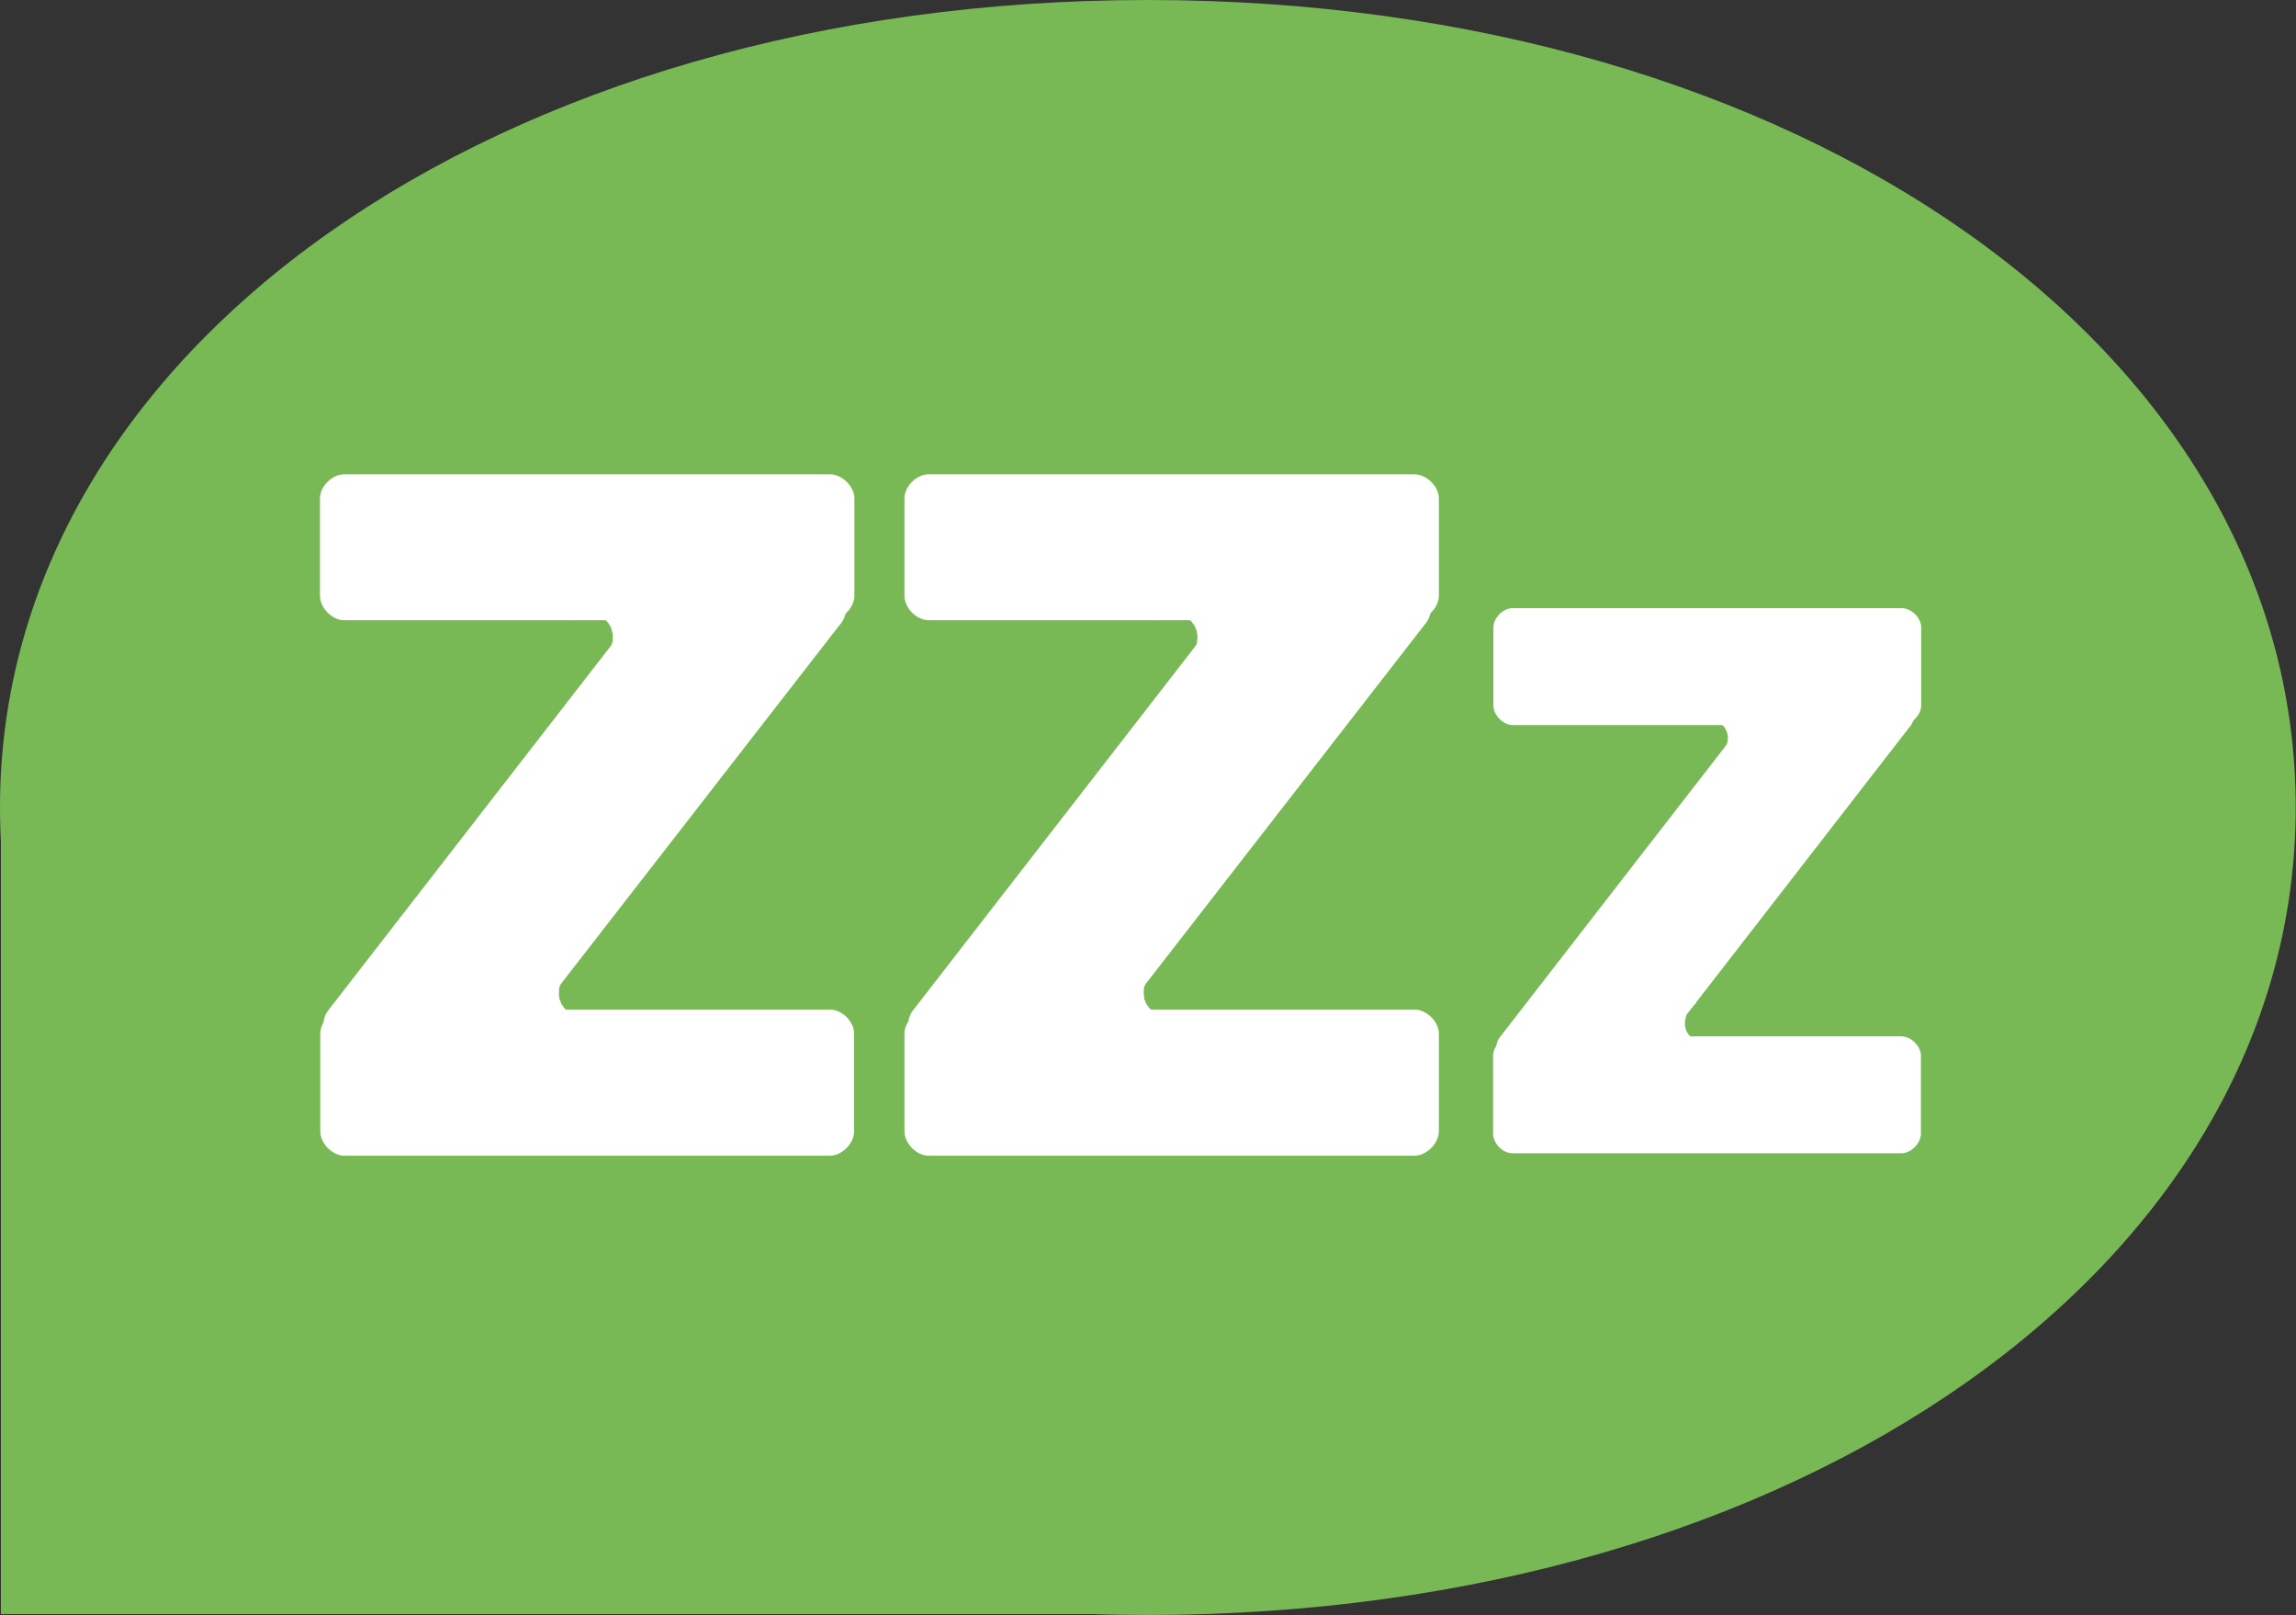 <?xml version="1.0" encoding="UTF-8"?>
<!DOCTYPE svg PUBLIC "-//W3C//DTD SVG 1.1//EN" "http://www.w3.org/Graphics/SVG/1.1/DTD/svg11.dtd">
<svg version="1.2" width="76.21mm" height="53.6mm" viewBox="2529 2146 7621 5360" preserveAspectRatio="xMidYMid" fill-rule="evenodd" stroke-width="28.222" stroke-linejoin="round" xmlns="http://www.w3.org/2000/svg" xmlns:ooo="http://xml.openoffice.org/svg/export" xmlns:xlink="http://www.w3.org/1999/xlink" xmlns:presentation="http://sun.com/xmlns/staroffice/presentation" xmlns:smil="http://www.w3.org/2001/SMIL20/" xmlns:anim="urn:oasis:names:tc:opendocument:xmlns:animation:1.0" xml:space="preserve">
 <rect x="2529" y="2146" width="7621" height="5360" fill="#333333" stroke="none"/>
 <defs class="ClipPathGroup">
  <clipPath id="presentation_clip_path" clipPathUnits="userSpaceOnUse">
   <rect x="2529" y="2146" width="7621" height="5360"/>
  </clipPath>
 </defs>
 <defs class="TextShapeIndex">
  <g ooo:slide="id1" ooo:id-list="id3 id4 id5 id6 id7 id8 id9 id10 id11 id12 id13 id14 id15 id16 id17 id18 id19"/>
 </defs>
 <defs class="EmbeddedBulletChars">
  <g id="bullet-char-template(57356)" transform="scale(0,-0)">
   <path d="M 580,1141 L 1163,571 580,0 -4,571 580,1141 Z"/>
  </g>
  <g id="bullet-char-template(57354)" transform="scale(0,-0)">
   <path d="M 8,1128 L 1137,1128 1137,0 8,0 8,1128 Z"/>
  </g>
  <g id="bullet-char-template(10146)" transform="scale(0,-0)">
   <path d="M 174,0 L 602,739 174,1481 1456,739 174,0 Z M 1358,739 L 309,1346 659,739 1358,739 Z"/>
  </g>
  <g id="bullet-char-template(10132)" transform="scale(0,-0)">
   <path d="M 2015,739 L 1276,0 717,0 1260,543 174,543 174,936 1260,936 717,1481 1274,1481 2015,739 Z"/>
  </g>
  <g id="bullet-char-template(10007)" transform="scale(0,-0)">
   <path d="M 0,-2 C -7,14 -16,27 -25,37 L 356,567 C 262,823 215,952 215,954 215,979 228,992 255,992 264,992 276,990 289,987 310,991 331,999 354,1012 L 381,999 492,748 772,1049 836,1024 860,1049 C 881,1039 901,1025 922,1006 886,937 835,863 770,784 769,783 710,716 594,584 L 774,223 C 774,196 753,168 711,139 L 727,119 C 717,90 699,76 672,76 641,76 570,178 457,381 L 164,-76 C 142,-110 111,-127 72,-127 30,-127 9,-110 8,-76 1,-67 -2,-52 -2,-32 -2,-23 -1,-13 0,-2 Z"/>
  </g>
  <g id="bullet-char-template(10004)" transform="scale(0,-0)">
   <path d="M 285,-33 C 182,-33 111,30 74,156 52,228 41,333 41,471 41,549 55,616 82,672 116,743 169,778 240,778 293,778 328,747 346,684 L 369,508 C 377,444 397,411 428,410 L 1163,1116 C 1174,1127 1196,1133 1229,1133 1271,1133 1292,1118 1292,1087 L 1292,965 C 1292,929 1282,901 1262,881 L 442,47 C 390,-6 338,-33 285,-33 Z"/>
  </g>
  <g id="bullet-char-template(9679)" transform="scale(0,-0)">
   <path d="M 813,0 C 632,0 489,54 383,161 276,268 223,411 223,592 223,773 276,916 383,1023 489,1130 632,1184 813,1184 992,1184 1136,1130 1245,1023 1353,916 1407,772 1407,592 1407,412 1353,268 1245,161 1136,54 992,0 813,0 Z"/>
  </g>
  <g id="bullet-char-template(8226)" transform="scale(0,-0)">
   <path d="M 346,457 C 273,457 209,483 155,535 101,586 74,649 74,723 74,796 101,859 155,911 209,963 273,989 346,989 419,989 480,963 531,910 582,859 608,796 608,723 608,648 583,586 532,535 482,483 420,457 346,457 Z"/>
  </g>
  <g id="bullet-char-template(8211)" transform="scale(0,-0)">
   <path d="M -4,459 L 1135,459 1135,606 -4,606 -4,459 Z"/>
  </g>
 </defs>
 <defs class="TextEmbeddedBitmaps"/>
 <g class="SlideGroup">
  <g>
   <g id="id1" class="Slide" clip-path="url(#presentation_clip_path)">
    <g class="Page">
     <g class="Group">
      <g class="com.sun.star.drawing.CustomShape">
       <g id="id3">
        <rect class="BoundingBox" stroke="none" fill="none" x="2529" y="2146" width="7622" height="5361"/>
        <path fill="rgb(120,185,85)" stroke="none" d="M 6339,2146 C 8499,2146 10149,3306 10149,4825 10149,6344 8499,7505 6339,7505 4179,7505 2529,6344 2529,4825 2529,3306 4179,2146 6339,2146 Z M 2529,2146 L 2529,2146 Z M 10150,7506 L 10150,7506 Z"/>
       </g>
      </g>
      <g class="com.sun.star.drawing.CustomShape">
       <g id="id4">
        <rect class="BoundingBox" stroke="none" fill="none" x="2532" y="4872" width="3808" height="2631"/>
        <path fill="rgb(120,185,85)" stroke="none" d="M 4436,7502 L 2532,7502 2532,4872 6339,4872 6339,7502 4436,7502 Z"/>
       </g>
      </g>
      <g class="Group">
       <g class="com.sun.star.drawing.CustomShape">
        <g id="id5">
         <rect class="BoundingBox" stroke="none" fill="none" x="7462" y="4268" width="1455" height="1607"/>
         <path fill="rgb(255,255,255)" stroke="none" d="M 7508,5587 C 7485,5616 7492,5667 7522,5689 L 7763,5861 C 7793,5883 7846,5875 7869,5846 L 8870,4555 C 8893,4526 8886,4475 8856,4453 L 8615,4281 C 8585,4259 8532,4267 8509,4296 L 7508,5587 Z M 7462,5646 L 7462,5646 Z M 8916,4496 L 8916,4496 Z"/>
        </g>
       </g>
       <g class="com.sun.star.drawing.CustomShape">
        <g id="id6">
         <rect class="BoundingBox" stroke="none" fill="none" x="7486" y="4164" width="1422" height="389"/>
         <path fill="rgb(255,255,255)" stroke="none" d="M 7550,4164 C 7518,4164 7486,4196 7486,4228 L 7486,4487 C 7486,4519 7518,4552 7550,4552 L 8841,4552 C 8873,4552 8906,4519 8906,4487 L 8906,4228 C 8906,4196 8873,4164 8841,4164 L 7550,4164 Z M 7486,4164 L 7486,4164 Z M 8906,4552 L 8906,4552 Z"/>
        </g>
       </g>
       <g class="com.sun.star.drawing.CustomShape">
        <g id="id7">
         <rect class="BoundingBox" stroke="none" fill="none" x="7485" y="5585" width="1422" height="389"/>
         <path fill="rgb(255,255,255)" stroke="none" d="M 7549,5585 C 7517,5585 7485,5617 7485,5649 L 7485,5908 C 7485,5940 7517,5973 7549,5973 L 8840,5973 C 8872,5973 8905,5940 8905,5908 L 8905,5649 C 8905,5617 8872,5585 8840,5585 L 7549,5585 Z M 7485,5585 L 7485,5585 Z M 8905,5973 L 8905,5973 Z"/>
        </g>
       </g>
       <g class="com.sun.star.drawing.CustomShape">
        <g id="id8">
         <rect class="BoundingBox" stroke="none" fill="none" x="8046" y="5328" width="225" height="405"/>
         <path fill="rgb(255,255,255)" stroke="none" d="M 8122,5417 L 8116,5421 8109,5427 8103,5432 8097,5437 8092,5442 8086,5448 8081,5455 8077,5461 8073,5467 8068,5474 8064,5480 8061,5488 8058,5494 8056,5502 8053,5509 8051,5516 8049,5523 8048,5530 8047,5538 8047,5545 8046,5552 8047,5560 8048,5566 8049,5573 8050,5581 8052,5587 8054,5594 8057,5600 8059,5606 8062,5612 8066,5618 8070,5624 8074,5629 8079,5634 8083,5639 8089,5644 8094,5648 8100,5652 8106,5655 8111,5658 8119,5662 8125,5664 8131,5667 8139,5669 8146,5670 8152,5672 8160,5673 8167,5673 8175,5673 8182,5673 8190,5673 8198,5671 8205,5670 8212,5669 8220,5667 8228,5664 8235,5662 8242,5658 8249,5655 8256,5651 8263,5647 8270,5643 8232,5587 8230,5589 8227,5591 8223,5593 8219,5595 8216,5596 8212,5598 8209,5599 8205,5600 8200,5601 8197,5602 8194,5602 8190,5603 8186,5603 8182,5602 8179,5602 8175,5602 8172,5601 8168,5601 8165,5599 8162,5598 8159,5597 8156,5596 8152,5595 8149,5593 8146,5590 8143,5589 8141,5587 8139,5585 8136,5581 8134,5579 8132,5577 8130,5573 8128,5571 8128,5568 8125,5565 8125,5561 8124,5558 8123,5555 8122,5551 8122,5548 8122,5544 8122,5540 8122,5538 8122,5534 8122,5530 8124,5527 8124,5523 8125,5520 8126,5517 8127,5513 8129,5509 8131,5506 8133,5503 8135,5500 8137,5496 8140,5493 8142,5491 8144,5488 8147,5485 8150,5482 8153,5479 8157,5477 8159,5475 8122,5417 Z M 8140,5731 L 8140,5731 Z M 8252,5329 L 8252,5329 Z"/>
        </g>
       </g>
       <g class="com.sun.star.drawing.CustomShape">
        <g id="id9">
         <rect class="BoundingBox" stroke="none" fill="none" x="8112" y="4405" width="227" height="403"/>
         <path fill="rgb(255,255,255)" stroke="none" d="M 8268,4714 L 8274,4709 8280,4704 8285,4699 8291,4693 8297,4688 8301,4682 8306,4676 8310,4669 8314,4662 8318,4656 8322,4649 8325,4642 8328,4635 8330,4628 8332,4621 8334,4614 8336,4607 8336,4599 8337,4592 8337,4585 8337,4578 8336,4571 8335,4564 8334,4557 8332,4551 8330,4544 8328,4538 8325,4531 8322,4525 8319,4520 8315,4514 8311,4508 8306,4504 8302,4499 8297,4494 8292,4490 8286,4486 8280,4483 8274,4479 8268,4476 8262,4472 8255,4471 8248,4469 8242,4467 8234,4465 8227,4465 8220,4465 8212,4464 8205,4464 8198,4465 8190,4466 8183,4467 8175,4469 8168,4471 8161,4472 8153,4476 8146,4478 8139,4482 8132,4486 8126,4489 8119,4493 8112,4498 8151,4552 8154,4549 8157,4547 8161,4545 8164,4543 8168,4541 8171,4540 8175,4539 8179,4537 8182,4536 8186,4536 8190,4535 8193,4534 8196,4534 8201,4535 8204,4535 8208,4535 8212,4535 8215,4536 8218,4537 8222,4538 8225,4538 8227,4540 8231,4541 8234,4542 8237,4545 8240,4547 8242,4549 8245,4551 8247,4554 8250,4556 8252,4558 8254,4561 8256,4564 8257,4567 8259,4570 8260,4573 8261,4576 8262,4579 8263,4583 8263,4587 8264,4590 8265,4593 8264,4596 8263,4600 8264,4604 8263,4607 8262,4611 8261,4614 8260,4618 8259,4622 8258,4625 8256,4628 8255,4631 8252,4635 8251,4638 8248,4641 8246,4644 8244,4647 8241,4650 8238,4653 8235,4656 8232,4658 8230,4660 8268,4714 Z M 8237,4406 L 8237,4406 Z M 8143,4807 L 8143,4807 Z"/>
        </g>
       </g>
      </g>
      <g class="Group">
       <g class="com.sun.star.drawing.CustomShape">
        <g id="id10">
         <rect class="BoundingBox" stroke="none" fill="none" x="5503" y="3850" width="1818" height="2010"/>
         <path fill="rgb(255,255,255)" stroke="none" d="M 5560,5498 C 5531,5534 5541,5597 5578,5624 L 5880,5842 C 5917,5869 5983,5860 6011,5824 L 7263,4212 C 7291,4175 7281,4111 7244,4084 L 6942,3866 C 6905,3839 6839,3849 6811,3885 L 5560,5498 Z M 5503,5570 L 5503,5570 Z M 7320,4138 L 7320,4138 Z"/>
        </g>
       </g>
       <g class="com.sun.star.drawing.CustomShape">
        <g id="id11">
         <rect class="BoundingBox" stroke="none" fill="none" x="5531" y="3720" width="1775" height="485"/>
         <path fill="rgb(255,255,255)" stroke="none" d="M 5611,3720 C 5571,3720 5531,3760 5531,3800 L 5531,4123 C 5531,4163 5571,4204 5611,4204 L 7224,4204 C 7264,4204 7305,4163 7305,4123 L 7305,3800 C 7305,3760 7264,3720 7224,3720 L 5611,3720 Z M 5531,3720 L 5531,3720 Z M 7305,4204 L 7305,4204 Z"/>
        </g>
       </g>
       <g class="com.sun.star.drawing.CustomShape">
        <g id="id12">
         <rect class="BoundingBox" stroke="none" fill="none" x="5531" y="5496" width="1775" height="486"/>
         <path fill="rgb(255,255,255)" stroke="none" d="M 5611,5496 C 5571,5496 5531,5536 5531,5576 L 5531,5900 C 5531,5940 5571,5981 5611,5981 L 7224,5981 C 7264,5981 7305,5940 7305,5900 L 7305,5576 C 7305,5536 7264,5496 7224,5496 L 5611,5496 Z M 5531,5496 L 5531,5496 Z M 7305,5981 L 7305,5981 Z"/>
        </g>
       </g>
       <g class="com.sun.star.drawing.CustomShape">
        <g id="id13">
         <rect class="BoundingBox" stroke="none" fill="none" x="6232" y="5179" width="279" height="499"/>
         <path fill="rgb(255,255,255)" stroke="none" d="M 6327,5288 L 6318,5294 6311,5300 6304,5306 6296,5312 6289,5320 6283,5327 6276,5334 6270,5343 6265,5350 6260,5358 6255,5367 6251,5375 6247,5384 6244,5392 6241,5401 6238,5410 6236,5419 6235,5428 6234,5437 6233,5446 6233,5455 6233,5463 6234,5472 6235,5481 6237,5489 6239,5498 6242,5506 6245,5514 6249,5521 6253,5530 6257,5536 6261,5543 6267,5550 6272,5556 6279,5562 6285,5568 6292,5573 6299,5578 6306,5583 6314,5587 6321,5591 6329,5594 6338,5596 6347,5599 6356,5601 6364,5603 6373,5604 6383,5605 6391,5605 6401,5605 6410,5604 6420,5603 6430,5601 6438,5599 6448,5597 6457,5593 6466,5591 6475,5587 6484,5582 6492,5578 6501,5573 6509,5568 6464,5498 6460,5501 6456,5504 6451,5506 6446,5508 6442,5509 6438,5511 6433,5513 6429,5514 6423,5515 6419,5515 6415,5516 6410,5516 6405,5516 6401,5517 6396,5516 6392,5516 6387,5515 6382,5514 6378,5513 6374,5511 6370,5510 6366,5508 6362,5505 6358,5503 6354,5501 6351,5498 6348,5495 6345,5492 6342,5489 6340,5485 6337,5482 6335,5479 6333,5475 6331,5471 6330,5467 6328,5463 6327,5459 6327,5454 6326,5450 6326,5446 6325,5441 6326,5437 6325,5432 6326,5428 6326,5423 6328,5419 6329,5414 6331,5410 6333,5406 6335,5401 6337,5397 6339,5393 6341,5389 6344,5385 6347,5381 6350,5377 6354,5374 6357,5371 6360,5367 6364,5363 6368,5360 6372,5358 6327,5288 Z M 6348,5676 L 6348,5676 Z M 6487,5179 L 6487,5179 Z"/>
        </g>
       </g>
       <g class="com.sun.star.drawing.CustomShape">
        <g id="id14">
         <rect class="BoundingBox" stroke="none" fill="none" x="6313" y="4022" width="284" height="503"/>
         <path fill="rgb(255,255,255)" stroke="none" d="M 6509,4410 L 6517,4404 6524,4397 6531,4391 6539,4384 6545,4377 6551,4369 6557,4362 6562,4353 6568,4346 6573,4337 6577,4329 6580,4320 6584,4312 6587,4302 6590,4294 6592,4285 6592,4276 6595,4267 6595,4258 6595,4249 6595,4240 6594,4231 6592,4222 6591,4213 6589,4205 6587,4197 6584,4189 6580,4181 6576,4174 6572,4167 6567,4159 6562,4152 6556,4146 6551,4140 6544,4134 6538,4129 6531,4124 6523,4119 6516,4115 6508,4111 6500,4107 6492,4104 6483,4102 6475,4099 6465,4098 6457,4096 6447,4095 6439,4096 6429,4095 6419,4096 6410,4097 6401,4098 6392,4100 6383,4103 6373,4105 6365,4109 6355,4112 6346,4116 6338,4121 6330,4126 6321,4131 6313,4136 6362,4205 6366,4202 6370,4199 6375,4197 6379,4195 6383,4193 6388,4191 6392,4189 6397,4188 6402,4187 6406,4186 6411,4185 6415,4185 6420,4185 6425,4184 6430,4184 6434,4185 6439,4185 6443,4186 6448,4187 6452,4189 6456,4190 6460,4192 6464,4194 6468,4196 6472,4198 6475,4201 6478,4203 6481,4206 6485,4209 6487,4213 6489,4216 6492,4219 6494,4222 6496,4227 6498,4231 6499,4235 6501,4239 6501,4243 6502,4247 6503,4252 6504,4256 6503,4260 6504,4265 6503,4269 6503,4274 6501,4279 6501,4283 6499,4288 6497,4292 6496,4297 6494,4301 6492,4305 6489,4309 6487,4313 6485,4317 6481,4321 6478,4325 6475,4328 6471,4332 6468,4335 6464,4338 6460,4341 6509,4410 Z M 6469,4023 L 6469,4023 Z M 6352,4524 L 6352,4524 Z"/>
        </g>
       </g>
      </g>
      <g class="Group">
       <g class="com.sun.star.drawing.CustomShape">
        <g id="id15">
         <rect class="BoundingBox" stroke="none" fill="none" x="3562" y="3850" width="1818" height="2010"/>
         <path fill="rgb(255,255,255)" stroke="none" d="M 3619,5498 C 3590,5534 3600,5597 3637,5624 L 3939,5842 C 3976,5869 4042,5860 4070,5824 L 5322,4212 C 5350,4175 5340,4111 5303,4084 L 5001,3866 C 4964,3839 4898,3849 4870,3885 L 3619,5498 Z M 3562,5570 L 3562,5570 Z M 5379,4138 L 5379,4138 Z"/>
        </g>
       </g>
       <g class="com.sun.star.drawing.CustomShape">
        <g id="id16">
         <rect class="BoundingBox" stroke="none" fill="none" x="3591" y="3720" width="1775" height="485"/>
         <path fill="rgb(255,255,255)" stroke="none" d="M 3671,3720 C 3631,3720 3591,3760 3591,3800 L 3591,4123 C 3591,4163 3631,4204 3671,4204 L 5284,4204 C 5324,4204 5365,4163 5365,4123 L 5365,3800 C 5365,3760 5324,3720 5284,3720 L 3671,3720 Z M 3591,3720 L 3591,3720 Z M 5365,4204 L 5365,4204 Z"/>
        </g>
       </g>
       <g class="com.sun.star.drawing.CustomShape">
        <g id="id17">
         <rect class="BoundingBox" stroke="none" fill="none" x="3592" y="5496" width="1775" height="486"/>
         <path fill="rgb(255,255,255)" stroke="none" d="M 3672,5496 C 3632,5496 3592,5536 3592,5576 L 3592,5900 C 3592,5940 3632,5981 3672,5981 L 5284,5981 C 5324,5981 5364,5940 5364,5900 L 5364,5576 C 5364,5536 5324,5496 5284,5496 L 3672,5496 Z M 3592,5496 L 3592,5496 Z M 5365,5981 L 5365,5981 Z"/>
        </g>
       </g>
       <g class="com.sun.star.drawing.CustomShape">
        <g id="id18">
         <rect class="BoundingBox" stroke="none" fill="none" x="4292" y="5180" width="278" height="498"/>
         <path fill="rgb(255,255,255)" stroke="none" d="M 4386,5289 L 4377,5295 4370,5301 4363,5307 4355,5313 4348,5320 4342,5328 4335,5335 4330,5343 4324,5351 4319,5359 4315,5367 4311,5375 4307,5384 4303,5393 4300,5402 4298,5411 4296,5419 4294,5429 4294,5437 4293,5446 4292,5455 4293,5463 4294,5472 4295,5481 4297,5489 4299,5498 4301,5506 4305,5514 4308,5521 4312,5530 4317,5536 4321,5543 4327,5550 4332,5556 4338,5562 4345,5568 4351,5573 4358,5578 4366,5583 4374,5587 4381,5591 4389,5594 4398,5596 4406,5599 4415,5601 4424,5603 4433,5604 4442,5605 4451,5605 4461,5605 4470,5605 4479,5603 4488,5602 4498,5599 4507,5598 4516,5594 4526,5591 4534,5588 4543,5583 4551,5579 4560,5574 4568,5569 4523,5499 4519,5502 4515,5505 4510,5507 4505,5509 4501,5510 4497,5512 4492,5514 4488,5515 4482,5516 4478,5516 4473,5517 4469,5517 4464,5517 4460,5518 4455,5517 4451,5516 4446,5516 4441,5514 4437,5514 4433,5511 4429,5511 4425,5508 4421,5506 4417,5504 4413,5502 4410,5499 4407,5496 4404,5493 4401,5490 4399,5486 4396,5483 4394,5480 4392,5476 4390,5471 4389,5468 4387,5464 4386,5460 4385,5455 4385,5451 4384,5446 4384,5442 4385,5438 4384,5433 4385,5429 4385,5424 4387,5419 4388,5415 4390,5410 4392,5407 4394,5402 4396,5398 4398,5394 4400,5390 4403,5386 4406,5382 4409,5378 4413,5375 4416,5371 4419,5368 4423,5364 4427,5361 4431,5359 4386,5289 Z M 4408,5676 L 4408,5676 Z M 4546,5181 L 4546,5181 Z"/>
        </g>
       </g>
       <g class="com.sun.star.drawing.CustomShape">
        <g id="id19">
         <rect class="BoundingBox" stroke="none" fill="none" x="4373" y="4021" width="283" height="505"/>
         <path fill="rgb(255,255,255)" stroke="none" d="M 4569,4410 L 4577,4404 4584,4397 4591,4391 4599,4384 4605,4377 4611,4369 4617,4362 4622,4353 4627,4345 4632,4337 4636,4329 4640,4320 4644,4311 4646,4301 4649,4293 4651,4284 4652,4275 4654,4266 4654,4257 4655,4248 4655,4239 4653,4230 4652,4222 4651,4213 4648,4204 4646,4196 4643,4188 4639,4180 4635,4173 4632,4166 4626,4158 4621,4151 4616,4145 4610,4139 4603,4133 4597,4128 4590,4123 4583,4118 4575,4114 4567,4110 4559,4106 4551,4103 4542,4101 4534,4099 4525,4098 4516,4096 4507,4095 4498,4095 4488,4095 4479,4096 4470,4096 4461,4098 4451,4100 4442,4103 4433,4105 4424,4109 4415,4112 4406,4116 4398,4121 4390,4125 4381,4131 4373,4136 4422,4205 4426,4202 4430,4199 4435,4197 4439,4195 4443,4193 4448,4191 4452,4189 4457,4188 4462,4187 4466,4186 4471,4185 4475,4184 4480,4184 4484,4184 4489,4184 4494,4184 4499,4184 4503,4186 4507,4187 4511,4189 4516,4189 4519,4191 4523,4193 4527,4195 4531,4198 4534,4200 4538,4203 4541,4205 4544,4209 4547,4212 4549,4215 4551,4219 4554,4222 4556,4227 4557,4230 4559,4234 4560,4238 4561,4243 4562,4247 4563,4251 4563,4256 4563,4260 4563,4265 4563,4269 4563,4274 4561,4279 4560,4283 4559,4288 4557,4292 4555,4296 4553,4300 4551,4304 4549,4308 4546,4313 4544,4317 4541,4321 4538,4325 4535,4328 4531,4332 4528,4335 4524,4338 4520,4341 4569,4410 Z M 4528,4022 L 4528,4022 Z M 4413,4525 L 4413,4525 Z"/>
        </g>
       </g>
      </g>
     </g>
    </g>
   </g>
  </g>
 </g>
</svg>